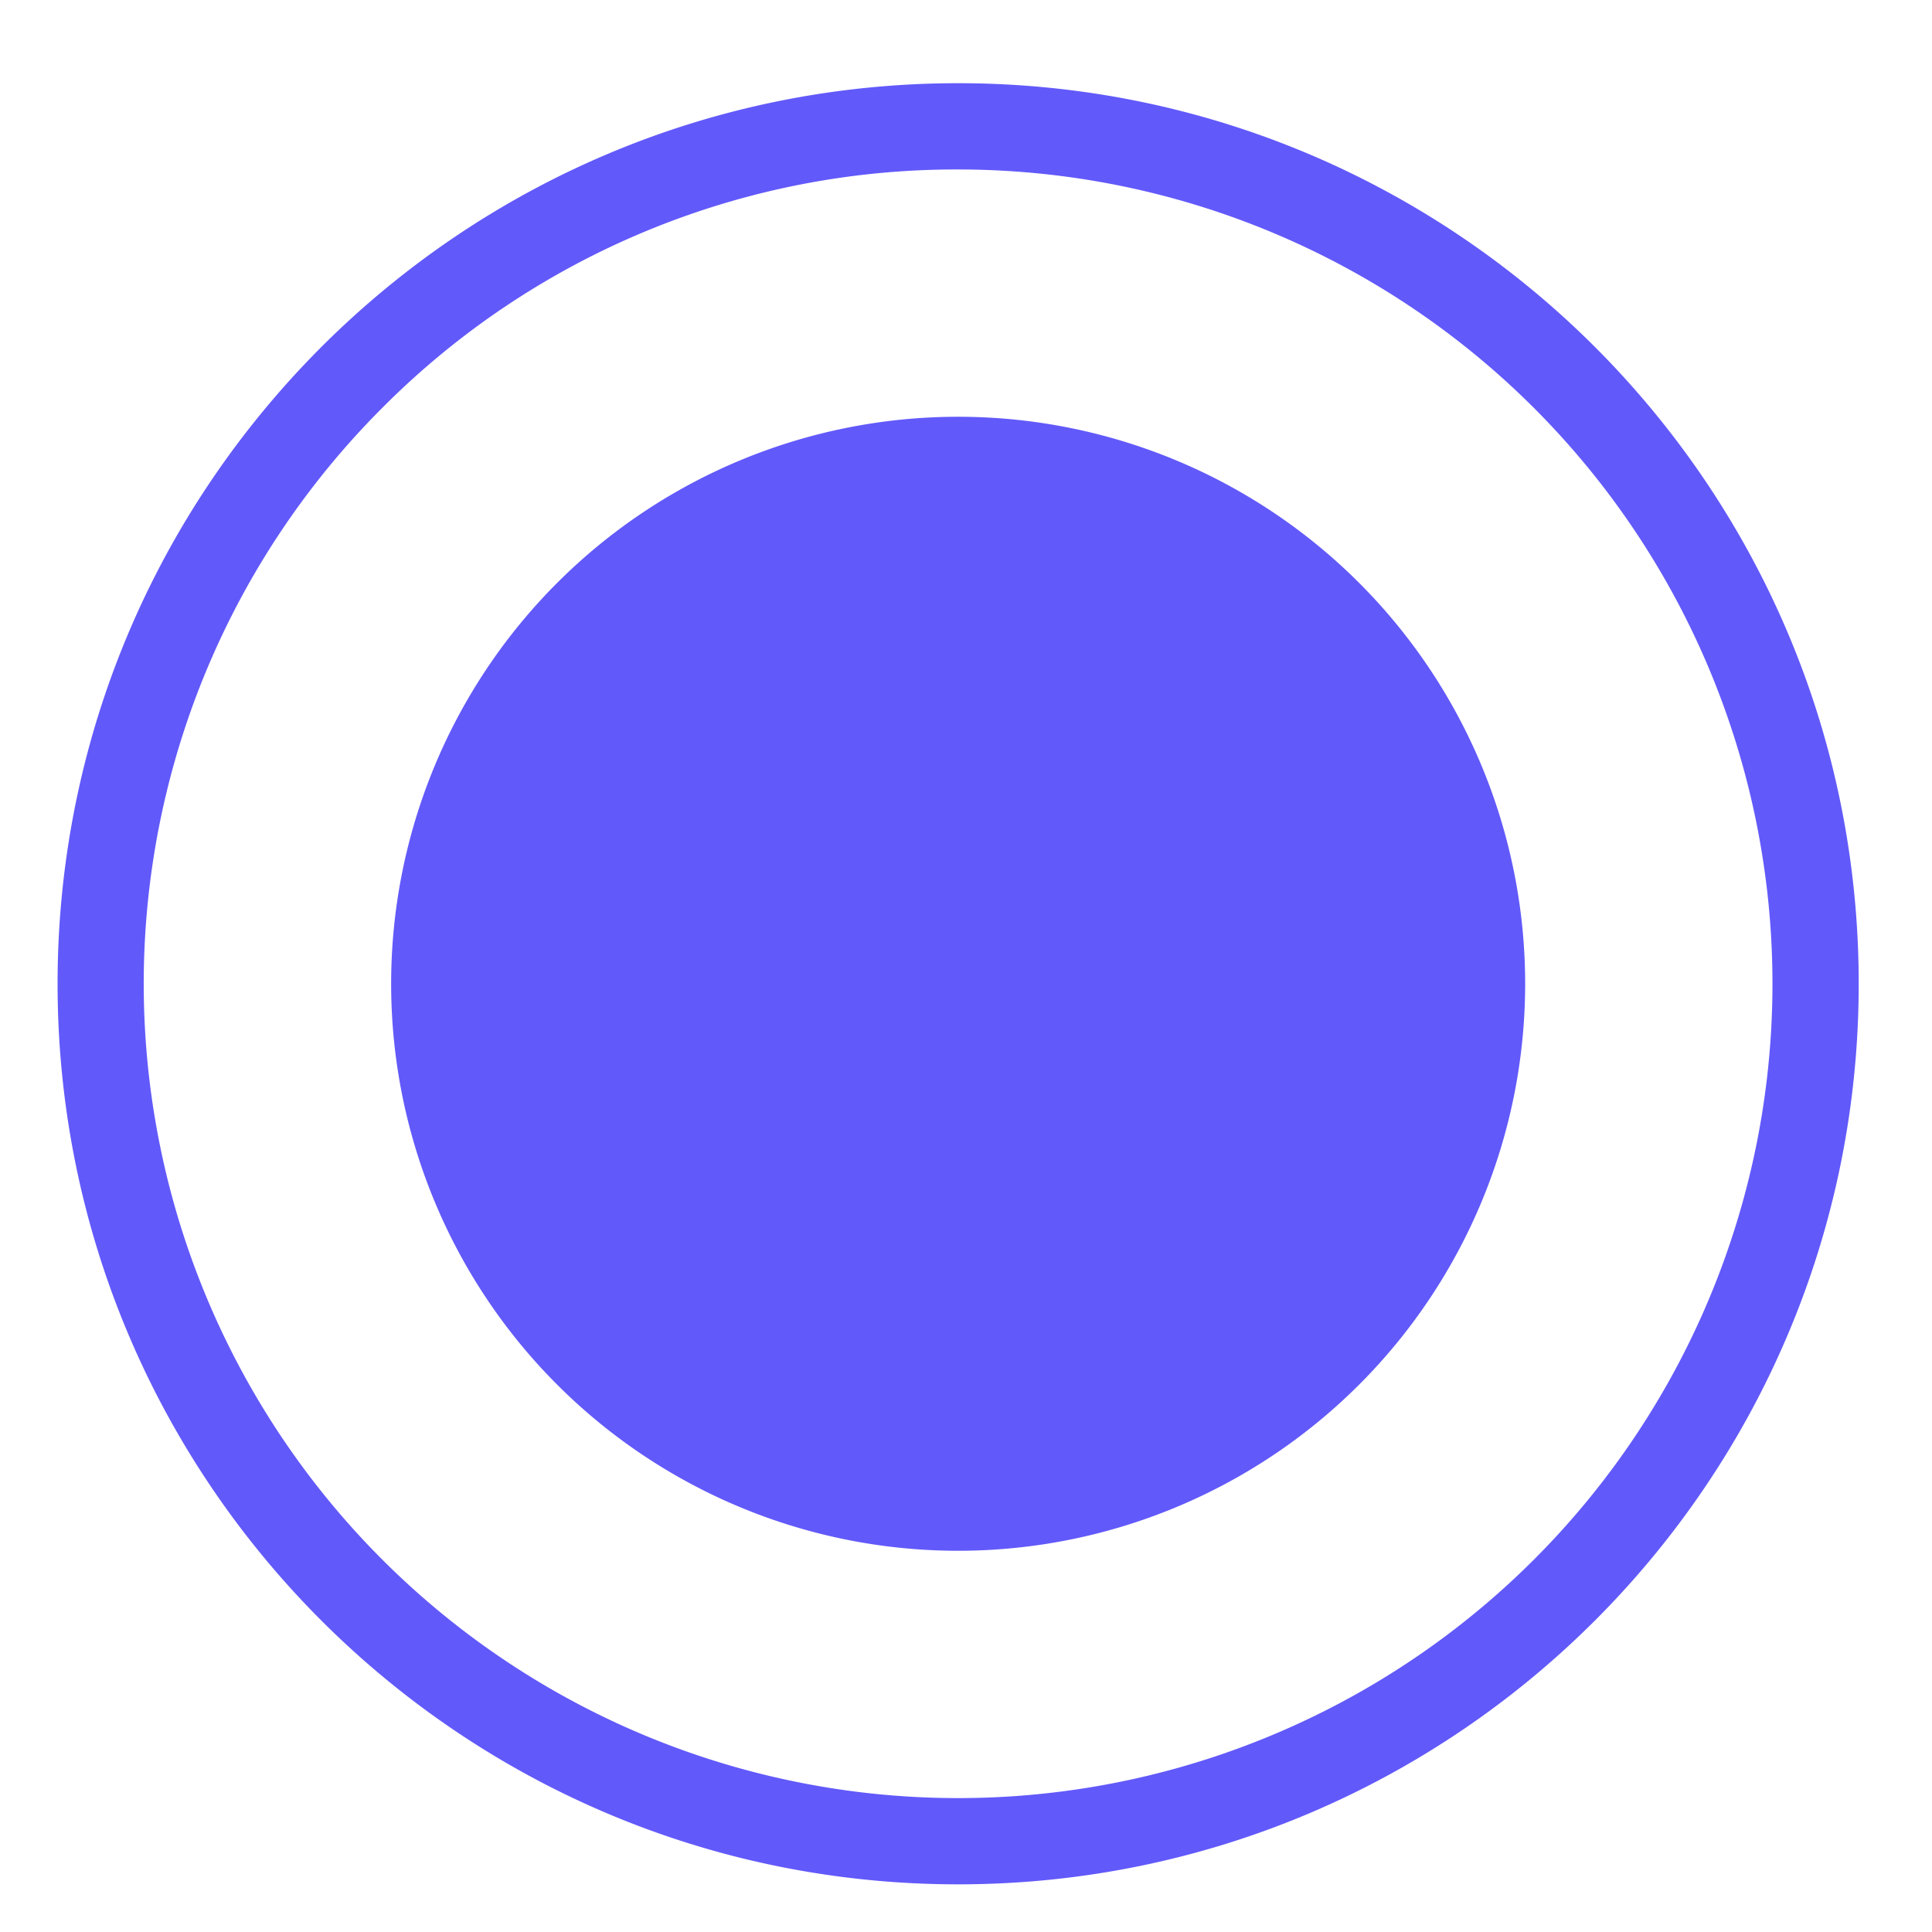 <svg xmlns="http://www.w3.org/2000/svg" viewBox="0 0 447.9 447.9">
  <defs>
    <style>
      .cls-1 {
        fill: #6259fa;
      }
    </style>
  </defs>
  <g id="Layer_2" data-name="Layer 2">
    <path class="cls-1" d="M222.13,39.29A188.78,188.78,0,0,1,355.62,361.56a188.78,188.78,0,1,1-267-267A187.55,187.55,0,0,1,222.13,39.29m0-20c-115.3,0-208.78,93.48-208.78,208.78s93.48,208.78,208.78,208.78,208.78-93.48,208.78-208.78S337.44,19.29,222.13,19.29Z"/>
    <g>
      <circle class="cls-1" cx="222.13" cy="228.07" r="125.51" transform="translate(-96.21 223.87) rotate(-45)"/>
      <path class="cls-1" d="M222.13,108.5a119.57,119.57,0,1,1-84.55,35,118.8,118.8,0,0,1,84.55-35m0-11.88A131.45,131.45,0,1,0,353.58,228.07,131.45,131.45,0,0,0,222.13,96.62Z"/>
    </g>
  </g>
</svg>
